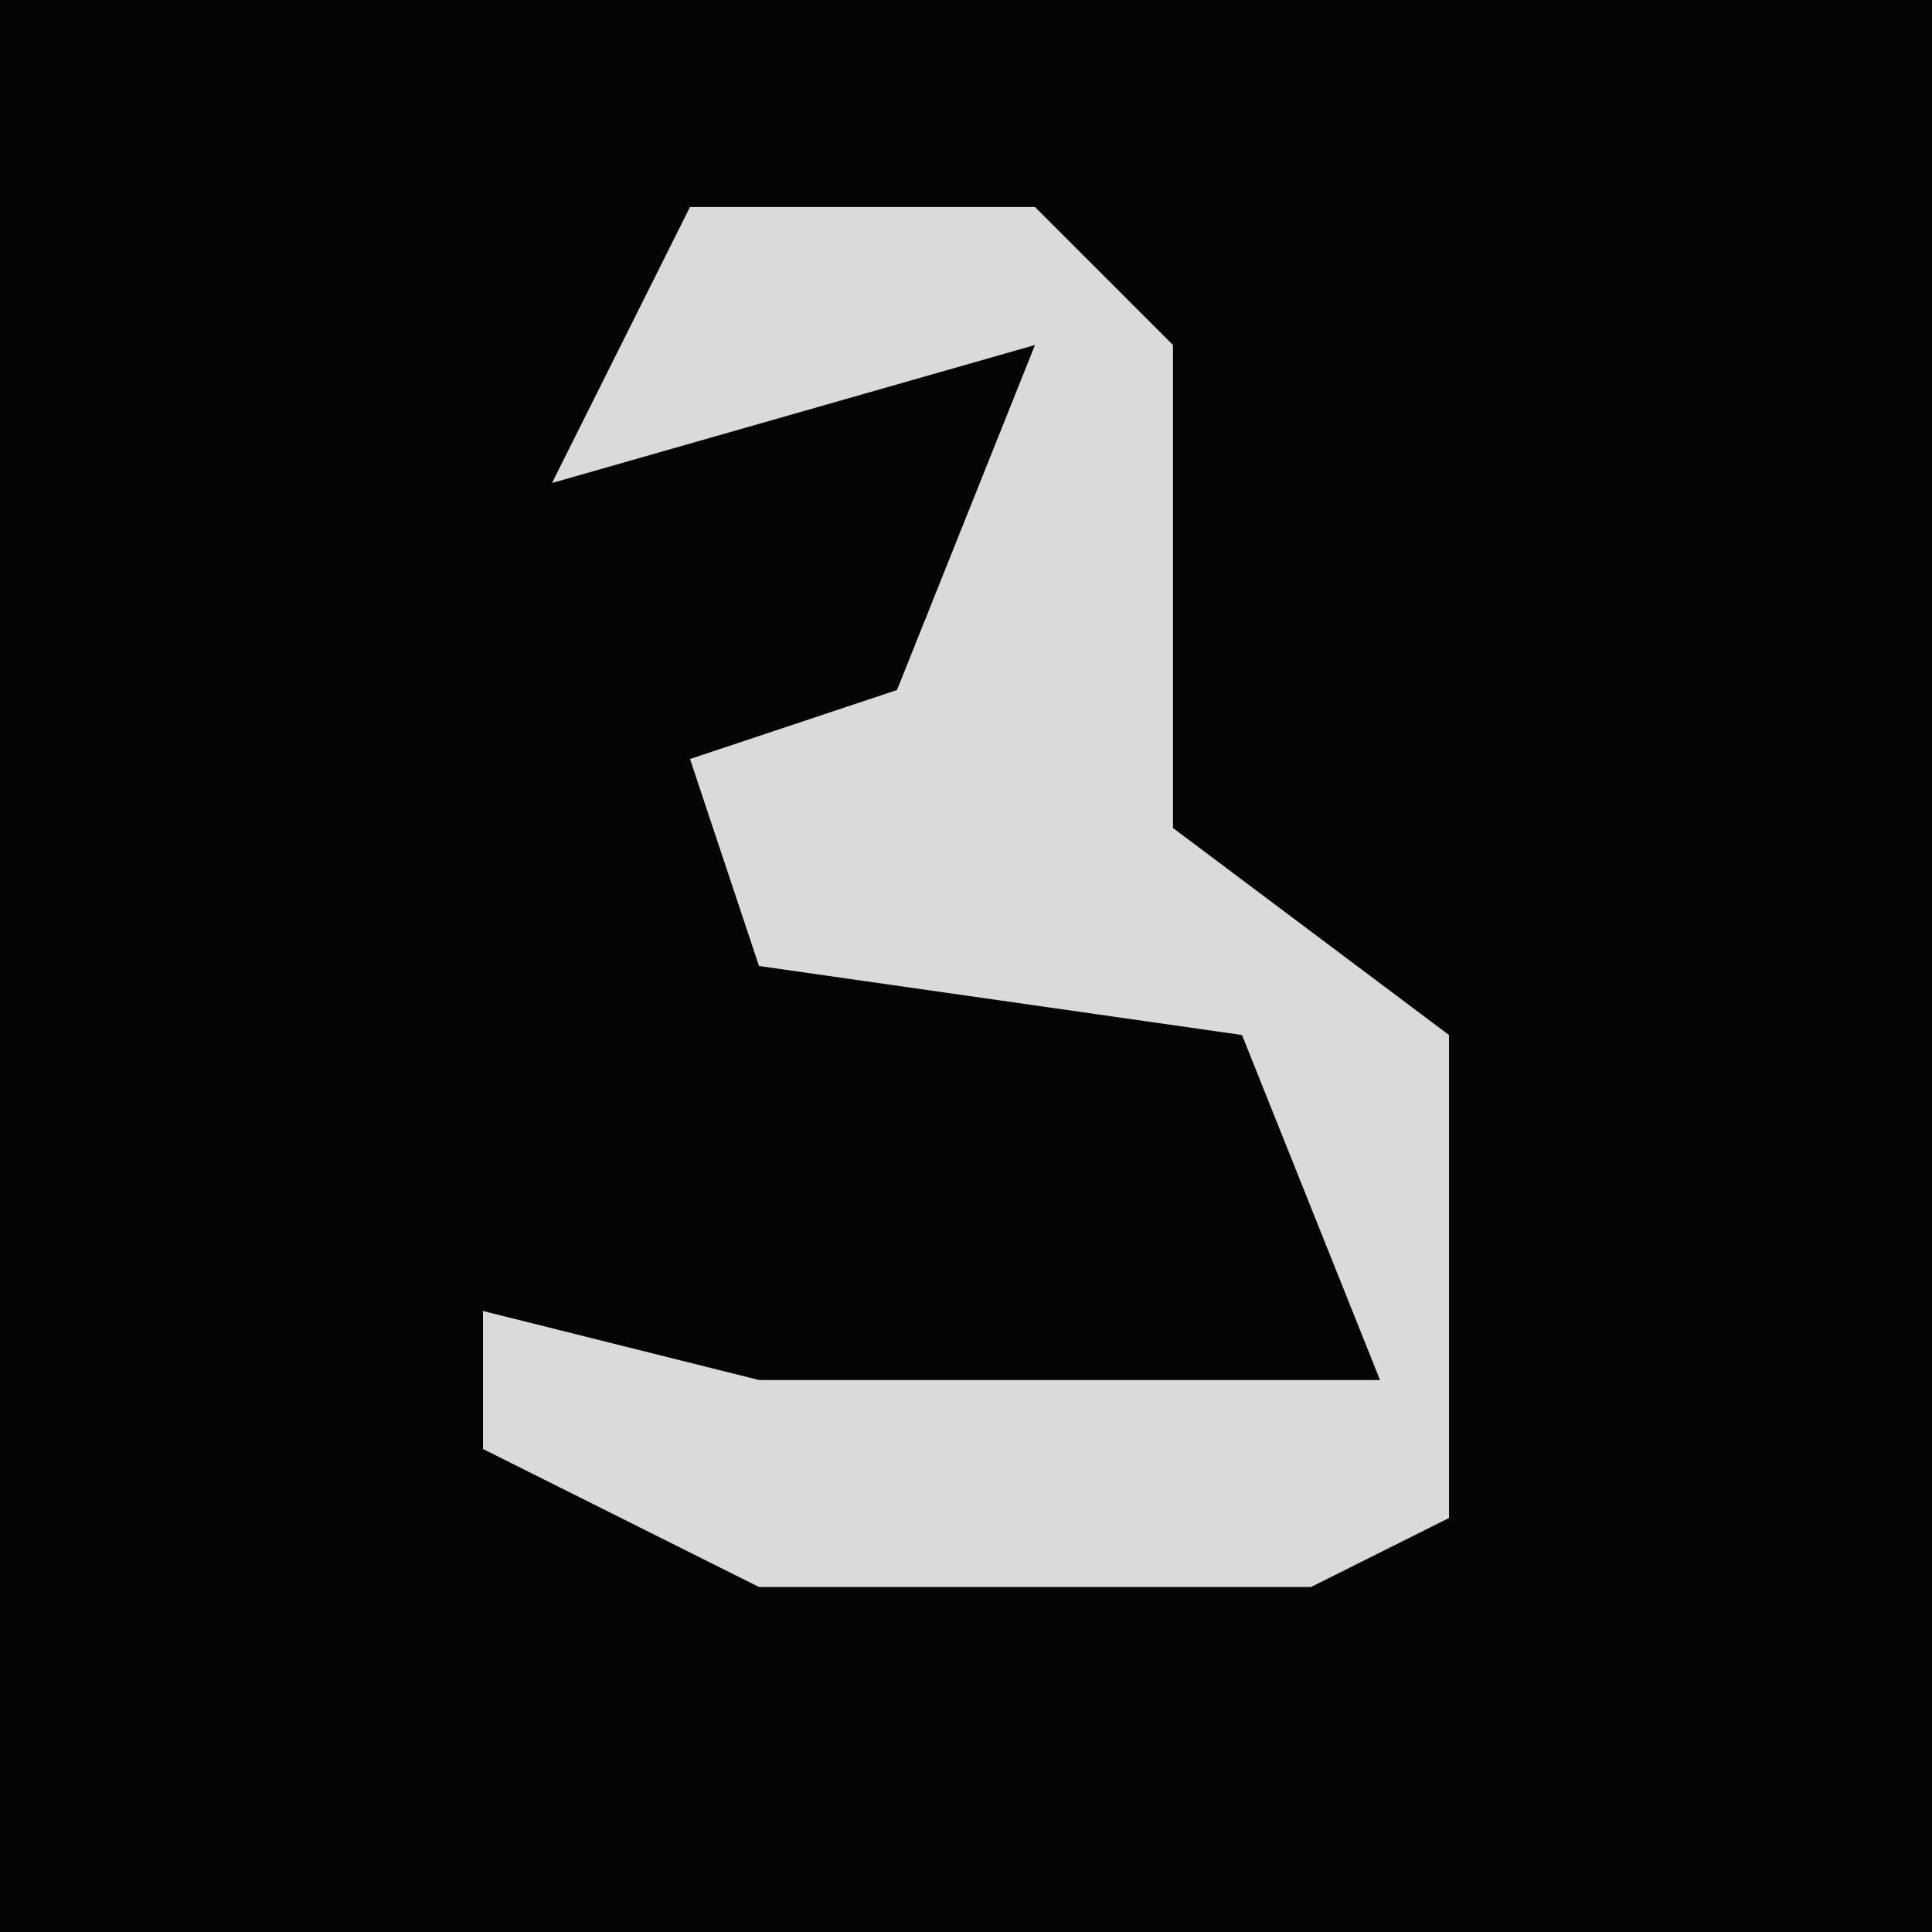 <?xml version="1.0" encoding="UTF-8"?>
<svg version="1.1" xmlns="http://www.w3.org/2000/svg" width="28" height="28">
<path d="M0,0 L28,0 L28,28 L0,28 Z " fill="#040404" transform="translate(0,0)"/>
<path d="M0,0 L5,0 L7,2 L7,9 L11,12 L11,19 L9,20 L1,20 L-3,18 L-3,16 L1,17 L10,17 L8,12 L1,11 L0,8 L3,7 L5,2 L-2,4 Z " fill="#DADADA" transform="translate(10,3)"/>
</svg>
